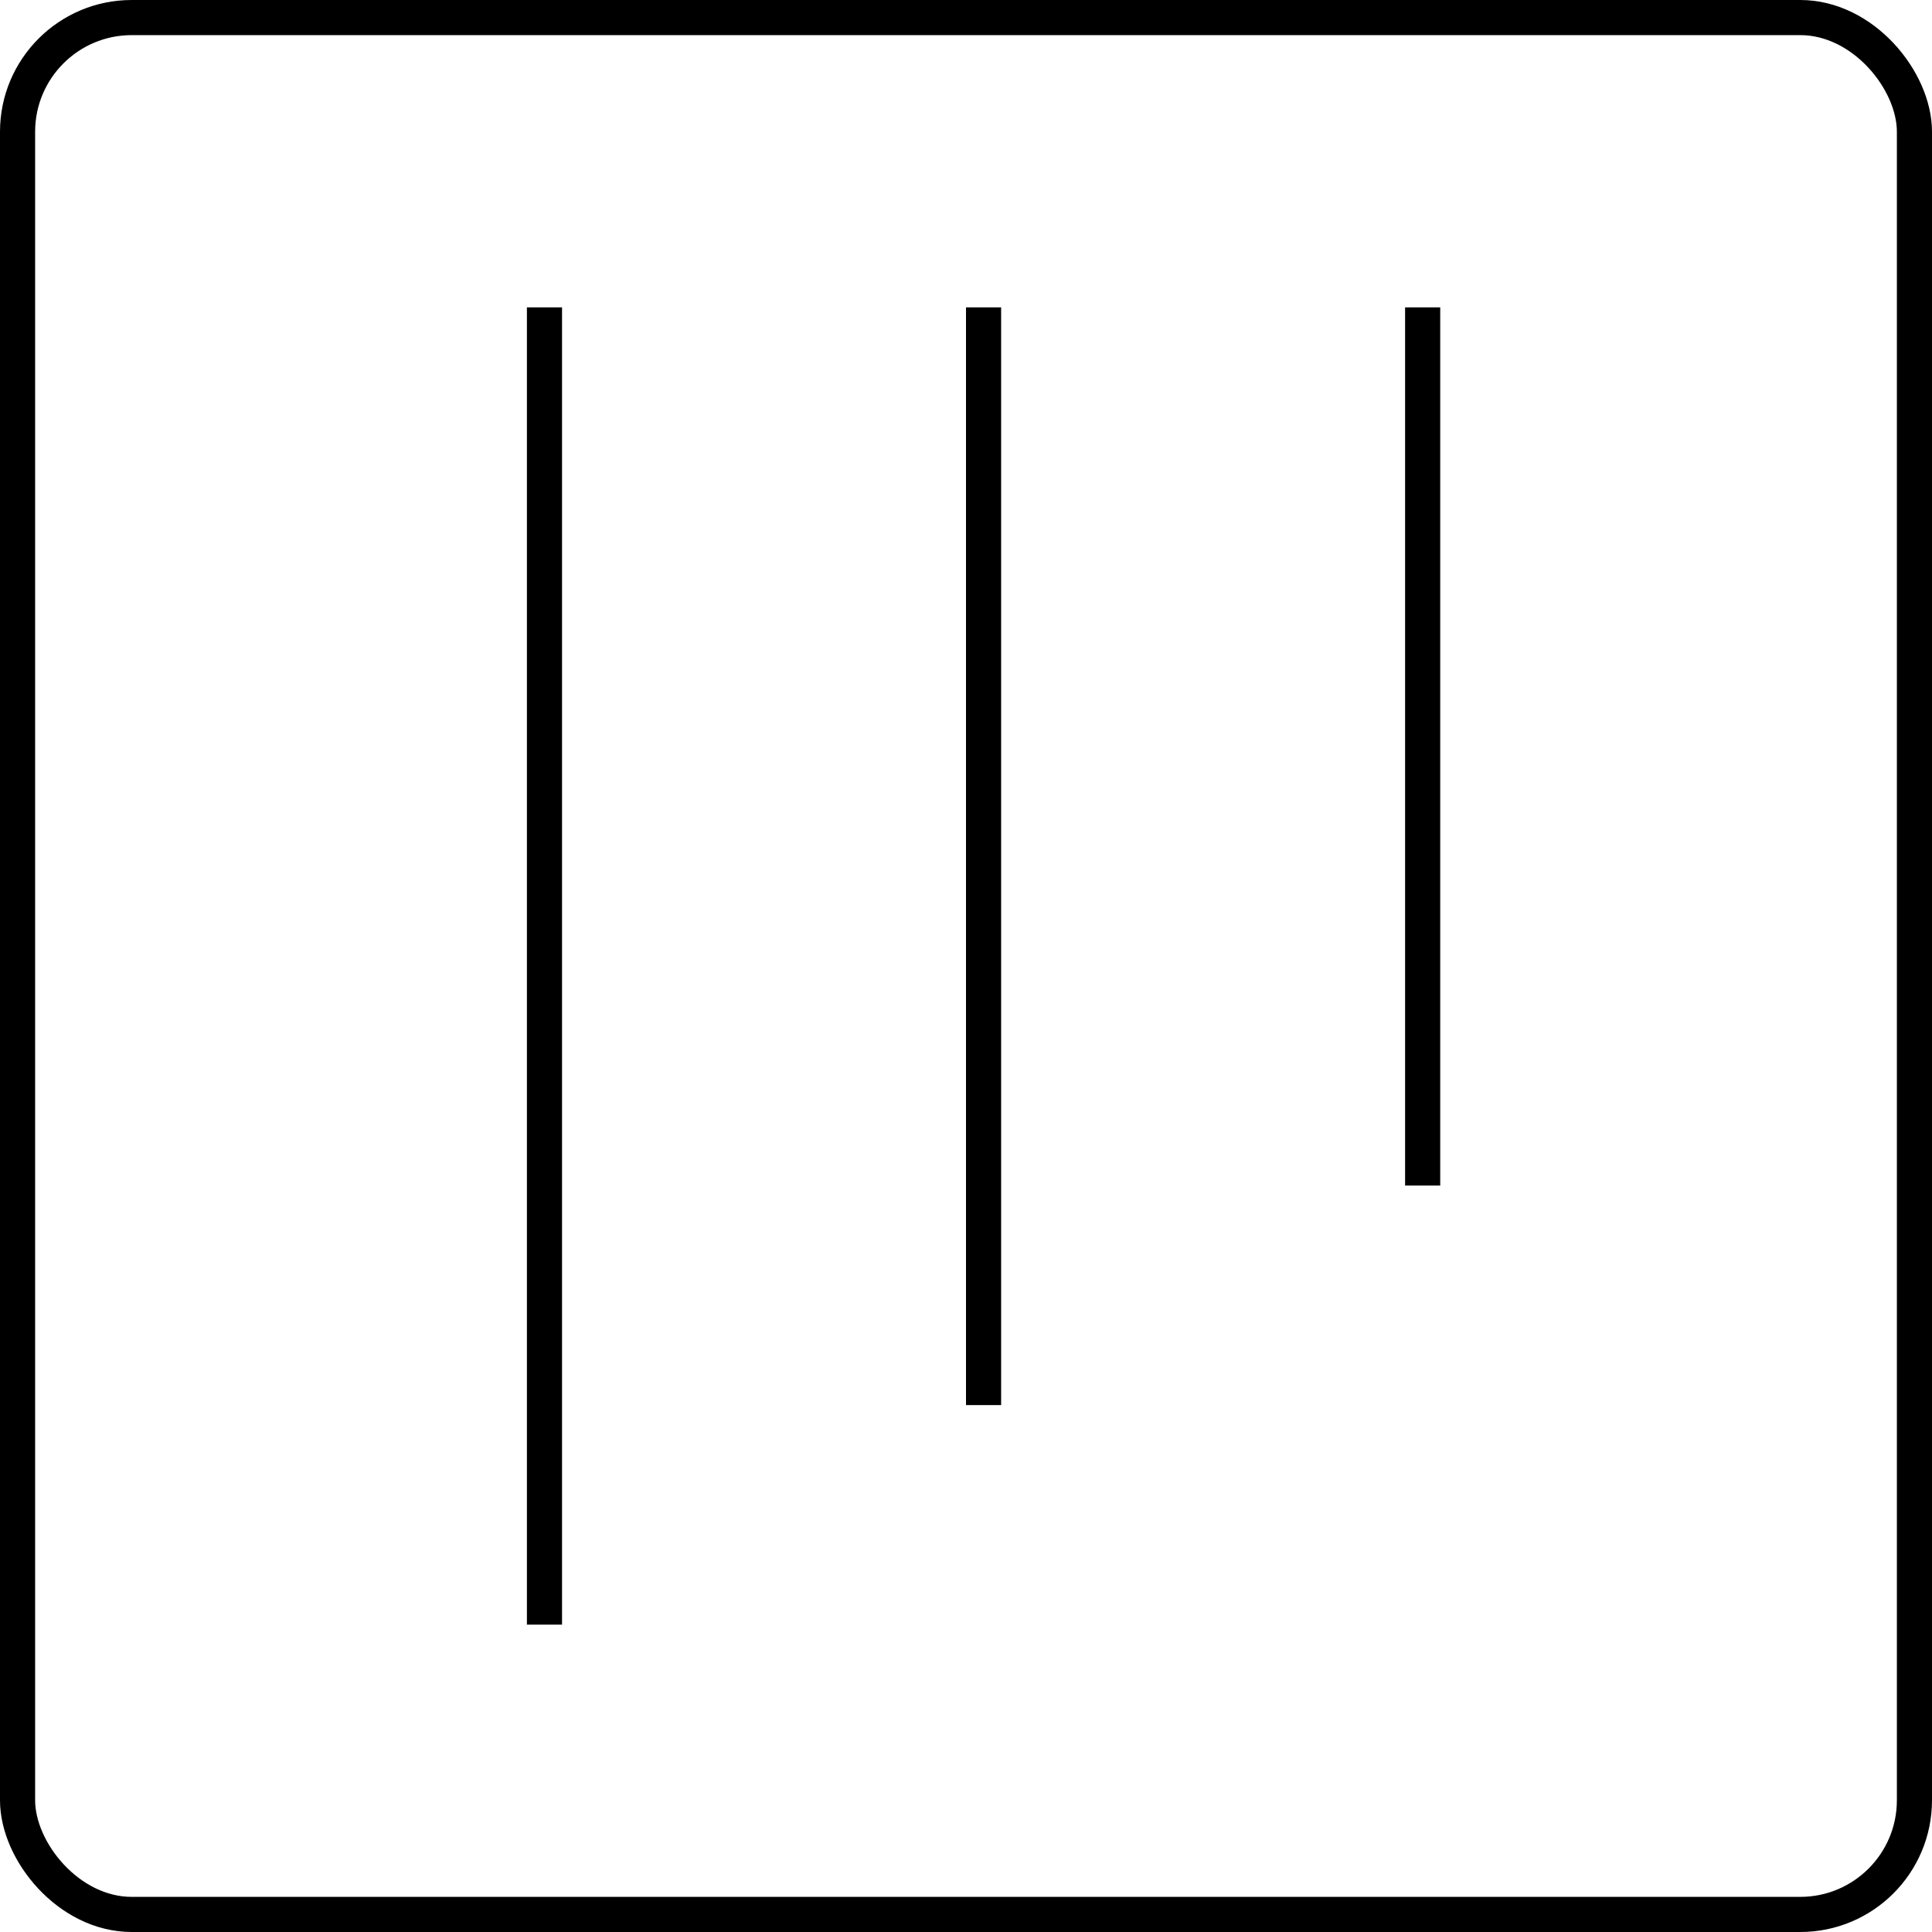 <svg width="44" height="44" viewBox="0 0 44 44" fill="none" xmlns="http://www.w3.org/2000/svg">
<rect x="0.4" y="0.4" width="43.2" height="43.2" rx="2.6" stroke="black" stroke-width="0.8"/>
<line x1="12.4" y1="7" x2="12.4" y2="37" stroke="black" stroke-width="0.8"/>
<line x1="32.4" y1="7" x2="32.4" y2="27" stroke="black" stroke-width="0.8"/>
<line x1="22.4" y1="7" x2="22.4" y2="32" stroke="black" stroke-width="0.8"/>
</svg>
